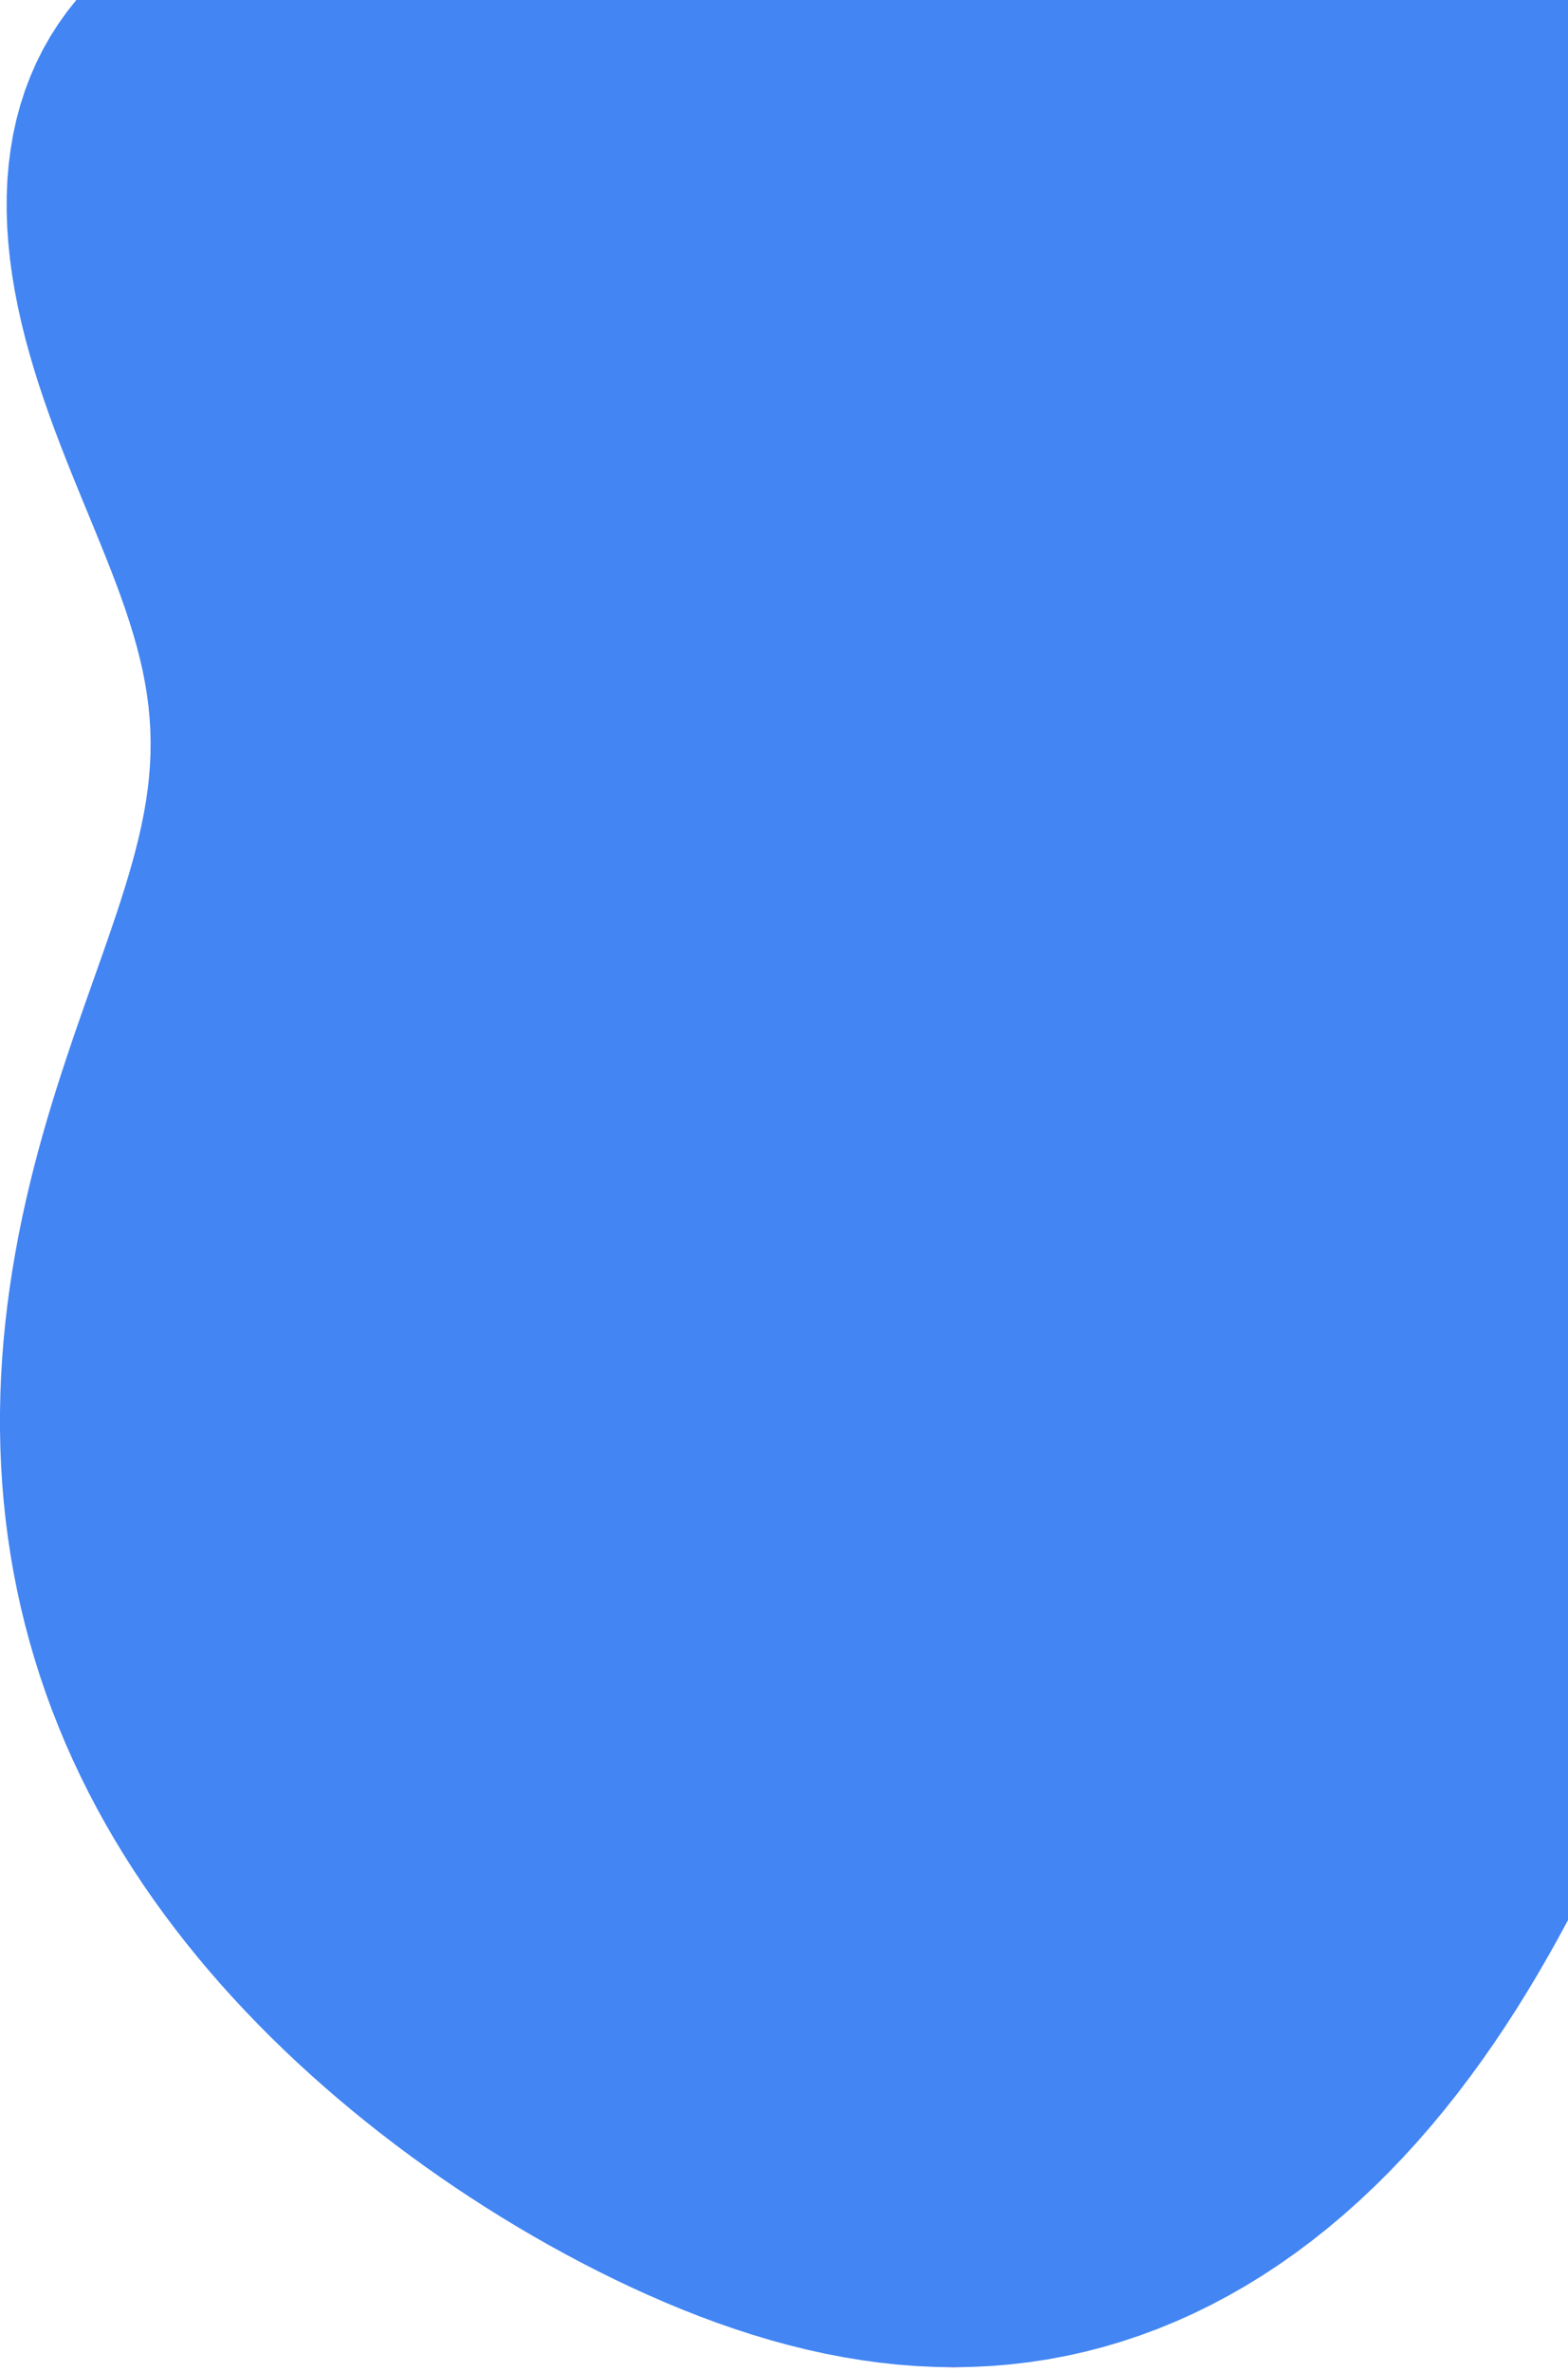 <svg width="199" height="301" viewBox="0 0 199 301" fill="none" xmlns="http://www.w3.org/2000/svg">
<path fill-rule="evenodd" clip-rule="evenodd" d="M18.989 91.124L19.079 92.613L19.117 94.102L19.102 95.592L19.036 97.086L18.918 98.586L18.75 100.094L18.534 101.612L18.271 103.14L17.963 104.683L17.613 106.24L17.222 107.814L16.794 109.405L16.332 111.016L15.837 112.647L15.314 114.3L14.765 115.975L14.192 117.673L13.599 119.396L12.989 121.142L12.364 122.914L11.729 124.711L11.084 126.534L10.435 128.383L9.782 130.257L9.131 132.157L8.483 134.083L7.841 136.033L7.208 138.008L6.587 140.007L5.98 142.03L5.391 144.076L4.821 146.144L4.274 148.232L3.751 150.342L3.254 152.47L2.786 154.617L2.348 156.781L1.943 158.961L1.571 161.157L1.235 163.366L0.936 165.588L0.676 167.821L0.456 170.064L0.277 172.316L0.141 174.576L0.049 176.841L0.002 179.111L1.07735e-05 181.384L0.045 183.658L0.138 185.933L0.278 188.206L0.468 190.477L0.707 192.744L0.995 195.005L1.333 197.259L1.721 199.505L2.16 201.742L2.648 203.967L3.187 206.181L3.775 208.381L4.413 210.568L5.099 212.738L5.835 214.893L6.619 217.03L7.45 219.148L8.328 221.248L9.253 223.327L10.223 225.386L11.237 227.424L12.295 229.44L13.396 231.434L14.538 233.405L15.722 235.352L16.945 237.276L18.208 239.177L19.508 241.053L20.845 242.905L22.217 244.733L23.625 246.536L25.066 248.315L26.54 250.069L28.046 251.799L29.582 253.504L31.148 255.185L32.744 256.841L34.367 258.474L36.018 260.082L37.695 261.666L39.398 263.225L41.126 264.761L42.879 266.273L44.654 267.761L46.453 269.225L48.275 270.665L50.118 272.08L51.983 273.472L53.869 274.839L55.775 276.182L57.701 277.5L59.648 278.792L61.613 280.06L63.598 281.301L65.601 282.516L67.623 283.704L69.663 284.865L71.721 285.997L73.796 287.101L75.889 288.176L77.999 289.219L80.126 290.23L82.271 291.207L84.432 292.148L86.611 293.052L88.806 293.914L91.018 294.735L93.246 295.51L95.49 296.238L97.75 296.915L100.025 297.54L102.315 298.109L104.618 298.62L106.934 299.07L109.263 299.457L111.602 299.779L113.95 300.032L116.307 300.215L118.671 300.326L121.04 300.362L123.413 300.322L125.787 300.205L128.162 300.009L130.535 299.732L132.904 299.375L135.267 298.935L137.623 298.413L139.968 297.808L142.301 297.12L144.619 296.35L146.921 295.497L149.204 294.562L151.467 293.546L153.706 292.45L155.92 291.275L158.107 290.023L160.265 288.695L162.392 287.293L164.485 285.819L166.545 284.277L168.567 282.667L170.552 280.993L172.498 279.258L174.403 277.466L176.267 275.618L178.087 273.718L179.864 271.771L181.597 269.78L183.285 267.748L184.927 265.679L186.524 263.577L188.075 261.446L189.581 259.291L191.041 257.115L192.456 254.922L193.827 252.717L195.154 250.503L196.439 248.284L197.682 246.065L198.884 243.85L200.048 241.642L201.174 239.444L202.264 237.262L203.32 235.098L204.344 232.956L205.337 230.838L206.302 228.749L207.242 226.69L208.157 224.666L209.052 222.678L209.927 220.728L210.786 218.82L211.63 216.954L212.463 215.134L213.287 213.359L214.104 211.632L214.916 209.953L215.727 208.324L216.538 206.745L217.353 205.217L218.172 203.739L218.998 202.311L219.834 200.934L220.681 199.607L221.54 198.328L222.415 197.098L223.306 195.914L224.215 194.776L225.143 193.682L226.091 192.631L227.061 191.62L228.052 190.647L229.066 189.711L230.103 188.809L231.164 187.939L232.248 187.097L233.355 186.283L234.485 185.492L235.637 184.722L236.811 183.971L238.006 183.235L239.221 182.511L240.454 181.798L241.705 181.092L242.972 180.39L244.253 179.689L245.547 178.988L246.852 178.284L248.167 177.575L249.489 176.857L250.818 176.13L252.15 175.392L253.485 174.64L254.821 173.873L256.156 173.09L257.488 172.29L258.817 171.471L260.14 170.633L261.458 169.775L262.768 168.897L264.07 167.998L265.363 167.078L266.646 166.137L267.919 165.175L269.179 164.19L270.426 163.184L271.66 162.155L272.879 161.105L274.082 160.032L275.269 158.938L276.44 157.821L277.592 156.683L278.725 155.523L279.839 154.341L280.932 153.137L282.004 151.913L283.054 150.667L284.081 149.401L285.084 148.114L286.063 146.807L287.016 145.481L287.943 144.135L288.843 142.769L289.715 141.386L290.558 139.983L291.371 138.564L292.154 137.126L292.905 135.672L293.624 134.202L294.309 132.716L294.96 131.215L295.576 129.699L296.155 128.169L296.698 126.626L297.202 125.071L297.668 123.504L298.094 121.926L298.479 120.337L298.822 118.74L299.124 117.134L299.382 115.52L299.596 113.9L299.765 112.274L299.89 110.643L299.968 109.009L300 107.373L299.985 105.735L299.923 104.097L299.813 102.46L299.656 100.825L299.45 99.193L299.197 97.566L298.895 95.944L298.546 94.329L298.15 92.722L297.706 91.124L297.216 89.536L296.68 87.96L296.098 86.397L295.473 84.847L294.804 83.312L294.094 81.792L293.342 80.29L292.551 78.804L291.723 77.338L290.858 75.89L289.959 74.462L289.028 73.054L288.066 71.668L287.076 70.302L286.058 68.959L285.015 67.637L283.948 66.338L282.86 65.062L281.75 63.808L280.622 62.578L279.475 61.37L278.312 60.186L277.135 59.025L275.944 57.886L274.741 56.771L273.527 55.679L272.304 54.609L271.073 53.562L269.836 52.537L268.593 51.533L267.347 50.551L266.098 49.589L264.848 48.648L263.599 47.726L262.351 46.824L261.105 45.94L259.863 45.074L258.626 44.225L257.395 43.392L256.17 42.575L254.954 41.773L253.746 40.984L252.549 40.208L251.363 39.444L250.19 38.691L249.03 37.947L247.884 37.212L246.755 36.483L245.642 35.76L244.547 35.041L243.47 34.324L242.414 33.609L241.377 32.894L240.362 32.176L239.37 31.454L238.4 30.728L237.453 29.994L236.53 29.252L235.632 28.499L234.759 27.734L233.91 26.955L233.087 26.161L232.289 25.349L231.516 24.518L230.768 23.667L230.045 22.794L229.347 21.897L228.672 20.975L228.021 20.026L227.393 19.049L226.786 18.043L226.201 17.007L225.635 15.939L225.089 14.839L224.56 13.705L224.047 12.537L223.55 11.333L223.066 10.095L222.595 8.82L222.133 7.509L221.681 6.161L221.236 4.777L220.795 3.356L220.359 1.899L219.924 0.405L219.489 -1.124L219.051 -2.689L218.61 -4.289L218.162 -5.922L217.707 -7.588L217.241 -9.286L216.764 -11.016L216.273 -12.774L215.767 -14.562L215.243 -16.375L214.7 -18.215L214.137 -20.078L213.55 -21.963L212.94 -23.869L212.304 -25.793L211.641 -27.734L210.949 -29.69L210.227 -31.659L209.474 -33.638L208.689 -35.626L207.87 -37.621L207.016 -39.62L206.127 -41.621L205.202 -43.622L204.239 -45.619L203.237 -47.61L202.197 -49.591L201.116 -51.56L199.994 -53.512L198.831 -55.444L197.627 -57.352L196.38 -59.232L195.091 -61.081L193.76 -62.894L192.386 -64.668L190.971 -66.399L189.514 -68.082L188.017 -69.713L186.479 -71.289L184.902 -72.806L183.287 -74.26L181.635 -75.645L179.947 -76.96L178.225 -78.2L176.47 -79.361L174.686 -80.44L172.872 -81.432L171.032 -82.334L169.168 -83.143L167.282 -83.856L165.377 -84.471L163.456 -84.984L161.522 -85.395L159.576 -85.702L157.623 -85.904L155.665 -86L153.706 -85.99L151.748 -85.875L149.794 -85.654L147.848 -85.329L145.912 -84.902L143.989 -84.374L142.082 -83.747L140.194 -83.024L138.327 -82.208L136.483 -81.302L134.664 -80.309L132.873 -79.235L131.112 -78.082L129.382 -76.855L127.684 -75.559L126.02 -74.198L124.39 -72.779L122.795 -71.305L121.237 -69.783L119.714 -68.218L118.227 -66.615L116.776 -64.98L115.36 -63.319L113.979 -61.638L112.631 -59.941L111.315 -58.236L110.029 -56.526L108.773 -54.818L107.544 -53.117L106.34 -51.428L105.159 -49.755L103.998 -48.105L102.855 -46.48L101.727 -44.886L100.611 -43.326L99.504 -41.805L98.404 -40.325L97.308 -38.889L96.211 -37.502L95.111 -36.164L94.005 -34.878L92.889 -33.646L91.762 -32.469L90.619 -31.349L89.457 -30.286L88.274 -29.281L87.067 -28.332L85.834 -27.442L84.571 -26.607L83.278 -25.828L81.95 -25.103L80.588 -24.431L79.188 -23.809L77.75 -23.236L76.272 -22.709L74.753 -22.224L73.193 -21.78L71.591 -21.373L69.948 -20.999L68.262 -20.656L66.534 -20.338L64.766 -20.043L62.958 -19.765L61.112 -19.501L59.231 -19.245L57.316 -18.992L55.372 -18.738L53.4 -18.477L51.404 -18.204L49.389 -17.914L47.358 -17.603L45.316 -17.266L43.268 -16.897L41.219 -16.493L39.172 -16.05L37.134 -15.563L35.11 -15.029L33.104 -14.444L31.123 -13.807L29.171 -13.113L27.253 -12.362L25.374 -11.55L23.539 -10.677L21.753 -9.741L20.02 -8.743L18.344 -7.681L16.729 -6.555L15.179 -5.367L13.697 -4.117L12.285 -2.806L10.948 -1.434L9.689 -0.005L8.508 1.482L7.408 3.023L6.392 4.617L5.46 6.261L4.613 7.952L3.853 9.688L3.179 11.466L2.592 13.283L2.092 15.136L1.677 17.021L1.348 18.935L1.102 20.875L0.937 22.837L0.853 24.818L0.846 26.814L0.914 28.823L1.055 30.841L1.264 32.865L1.539 34.891L1.876 36.916L2.271 38.939L2.719 40.955L3.218 42.962L3.762 44.959L4.346 46.941L4.967 48.908L5.619 50.858L6.297 52.788L6.997 54.698L7.714 56.586L8.443 58.451L9.178 60.292L9.916 62.108L10.651 63.9L11.379 65.667L12.096 67.408L12.796 69.125L13.476 70.818L14.133 72.487L14.761 74.133L15.357 75.757L15.919 77.361L16.443 78.945L16.926 80.511L17.366 82.061L17.76 83.597L18.107 85.12L18.404 86.632L18.651 88.135L18.846 89.632L18.989 91.124Z" fill="url(#paint0_linear_57_92)"/>
<defs>
<linearGradient id="paint0_linear_57_92" x1="150" y1="-86" x2="150" y2="300.362" gradientUnits="userSpaceOnUse">
<stop offset="1" stop-color="#4285F3"/>
<stop offset="1" stop-color="#3B12A8"/>
</linearGradient>
</defs>
</svg>
